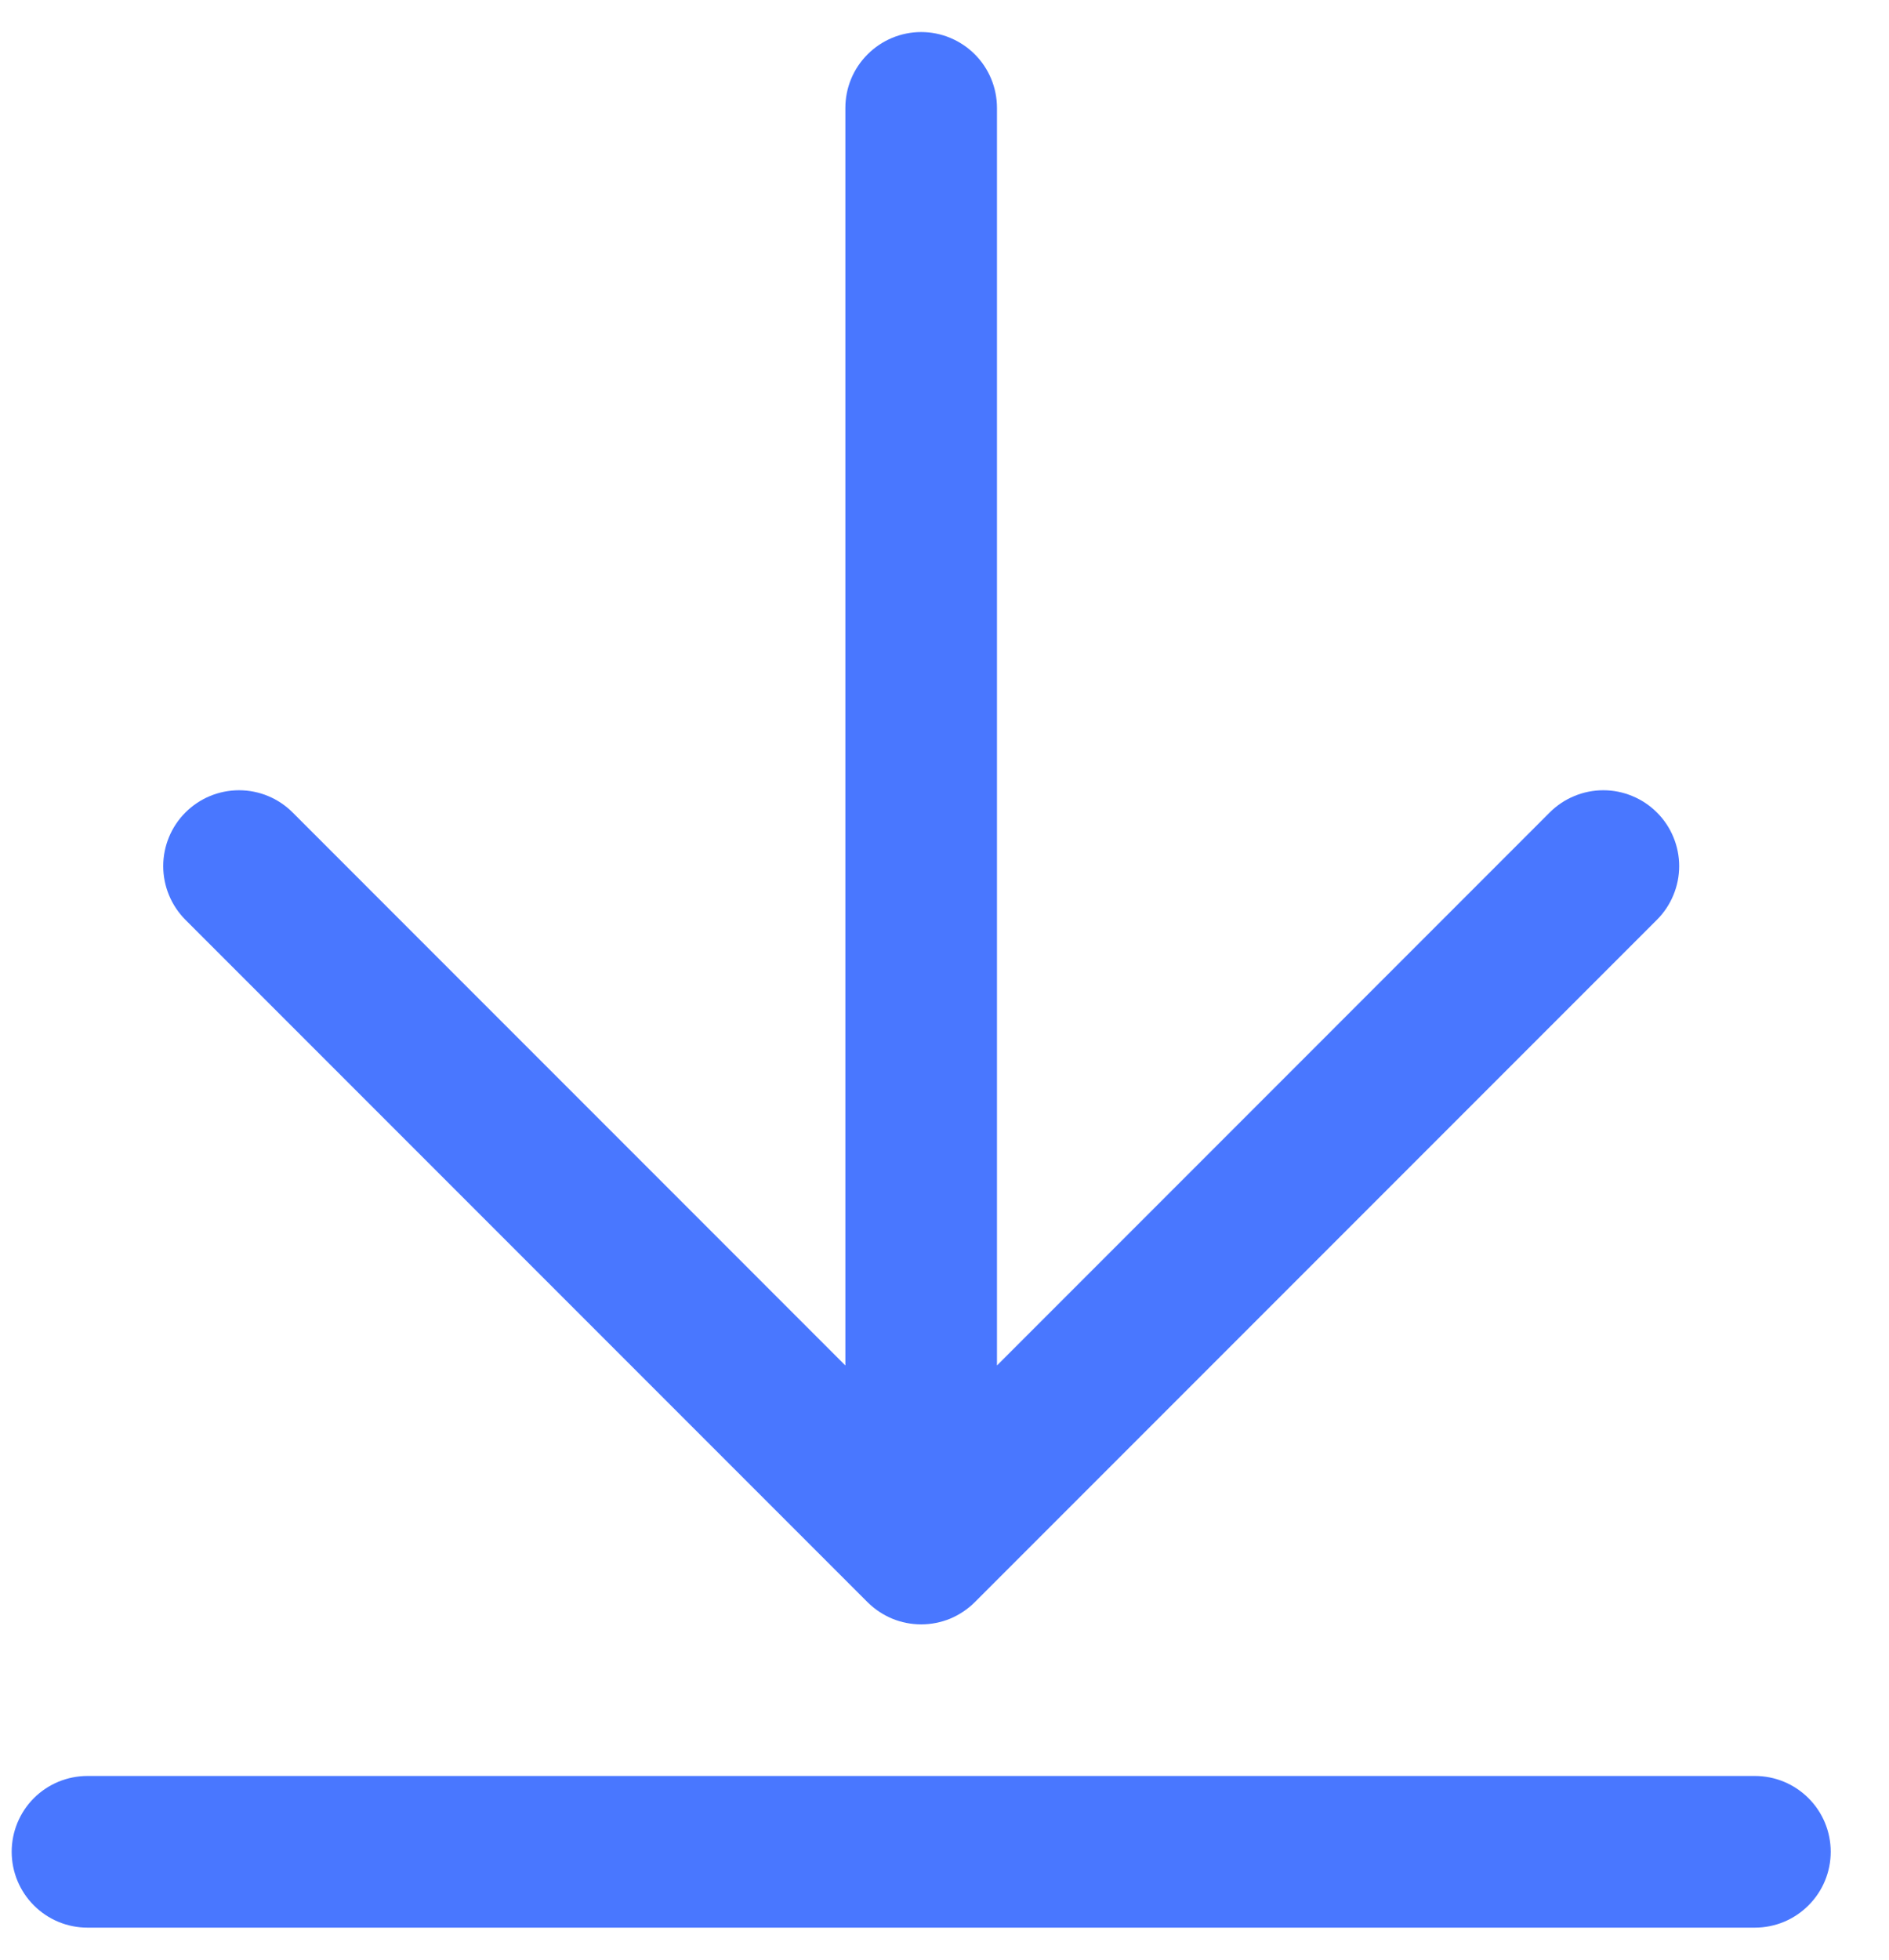 <svg width="27" height="28" viewBox="0 0 27 28" fill="none" xmlns="http://www.w3.org/2000/svg">
<path d="M2.65 13.142C2.447 12.938 2.333 12.662 2.333 12.375C2.333 12.088 2.447 11.812 2.65 11.609C2.854 11.405 3.129 11.291 3.417 11.291C3.704 11.291 3.98 11.405 4.183 11.609L12.083 19.51V1.542C12.083 1.254 12.197 0.979 12.401 0.776C12.604 0.573 12.879 0.458 13.167 0.458C13.454 0.458 13.73 0.573 13.933 0.776C14.136 0.979 14.25 1.254 14.25 1.542V19.51L22.15 11.609C22.251 11.508 22.37 11.428 22.502 11.374C22.633 11.319 22.774 11.291 22.917 11.291C23.059 11.291 23.2 11.319 23.331 11.374C23.463 11.428 23.582 11.508 23.683 11.609C23.784 11.709 23.864 11.829 23.918 11.96C23.973 12.092 24.001 12.233 24.001 12.375C24.001 12.517 23.973 12.658 23.918 12.79C23.864 12.921 23.784 13.041 23.683 13.142L13.933 22.892C13.832 22.992 13.713 23.072 13.582 23.127C13.45 23.181 13.309 23.209 13.167 23.209C13.024 23.209 12.883 23.181 12.752 23.127C12.62 23.072 12.501 22.992 12.4 22.892L2.65 13.142ZM25.083 25.375H1.25C0.963 25.375 0.687 25.489 0.484 25.692C0.281 25.895 0.167 26.171 0.167 26.458C0.167 26.746 0.281 27.021 0.484 27.224C0.687 27.428 0.963 27.542 1.25 27.542H25.083C25.371 27.542 25.646 27.428 25.849 27.224C26.053 27.021 26.167 26.746 26.167 26.458C26.167 26.171 26.053 25.895 25.849 25.692C25.646 25.489 25.371 25.375 25.083 25.375Z" fill="#4977FF"/>
</svg>
